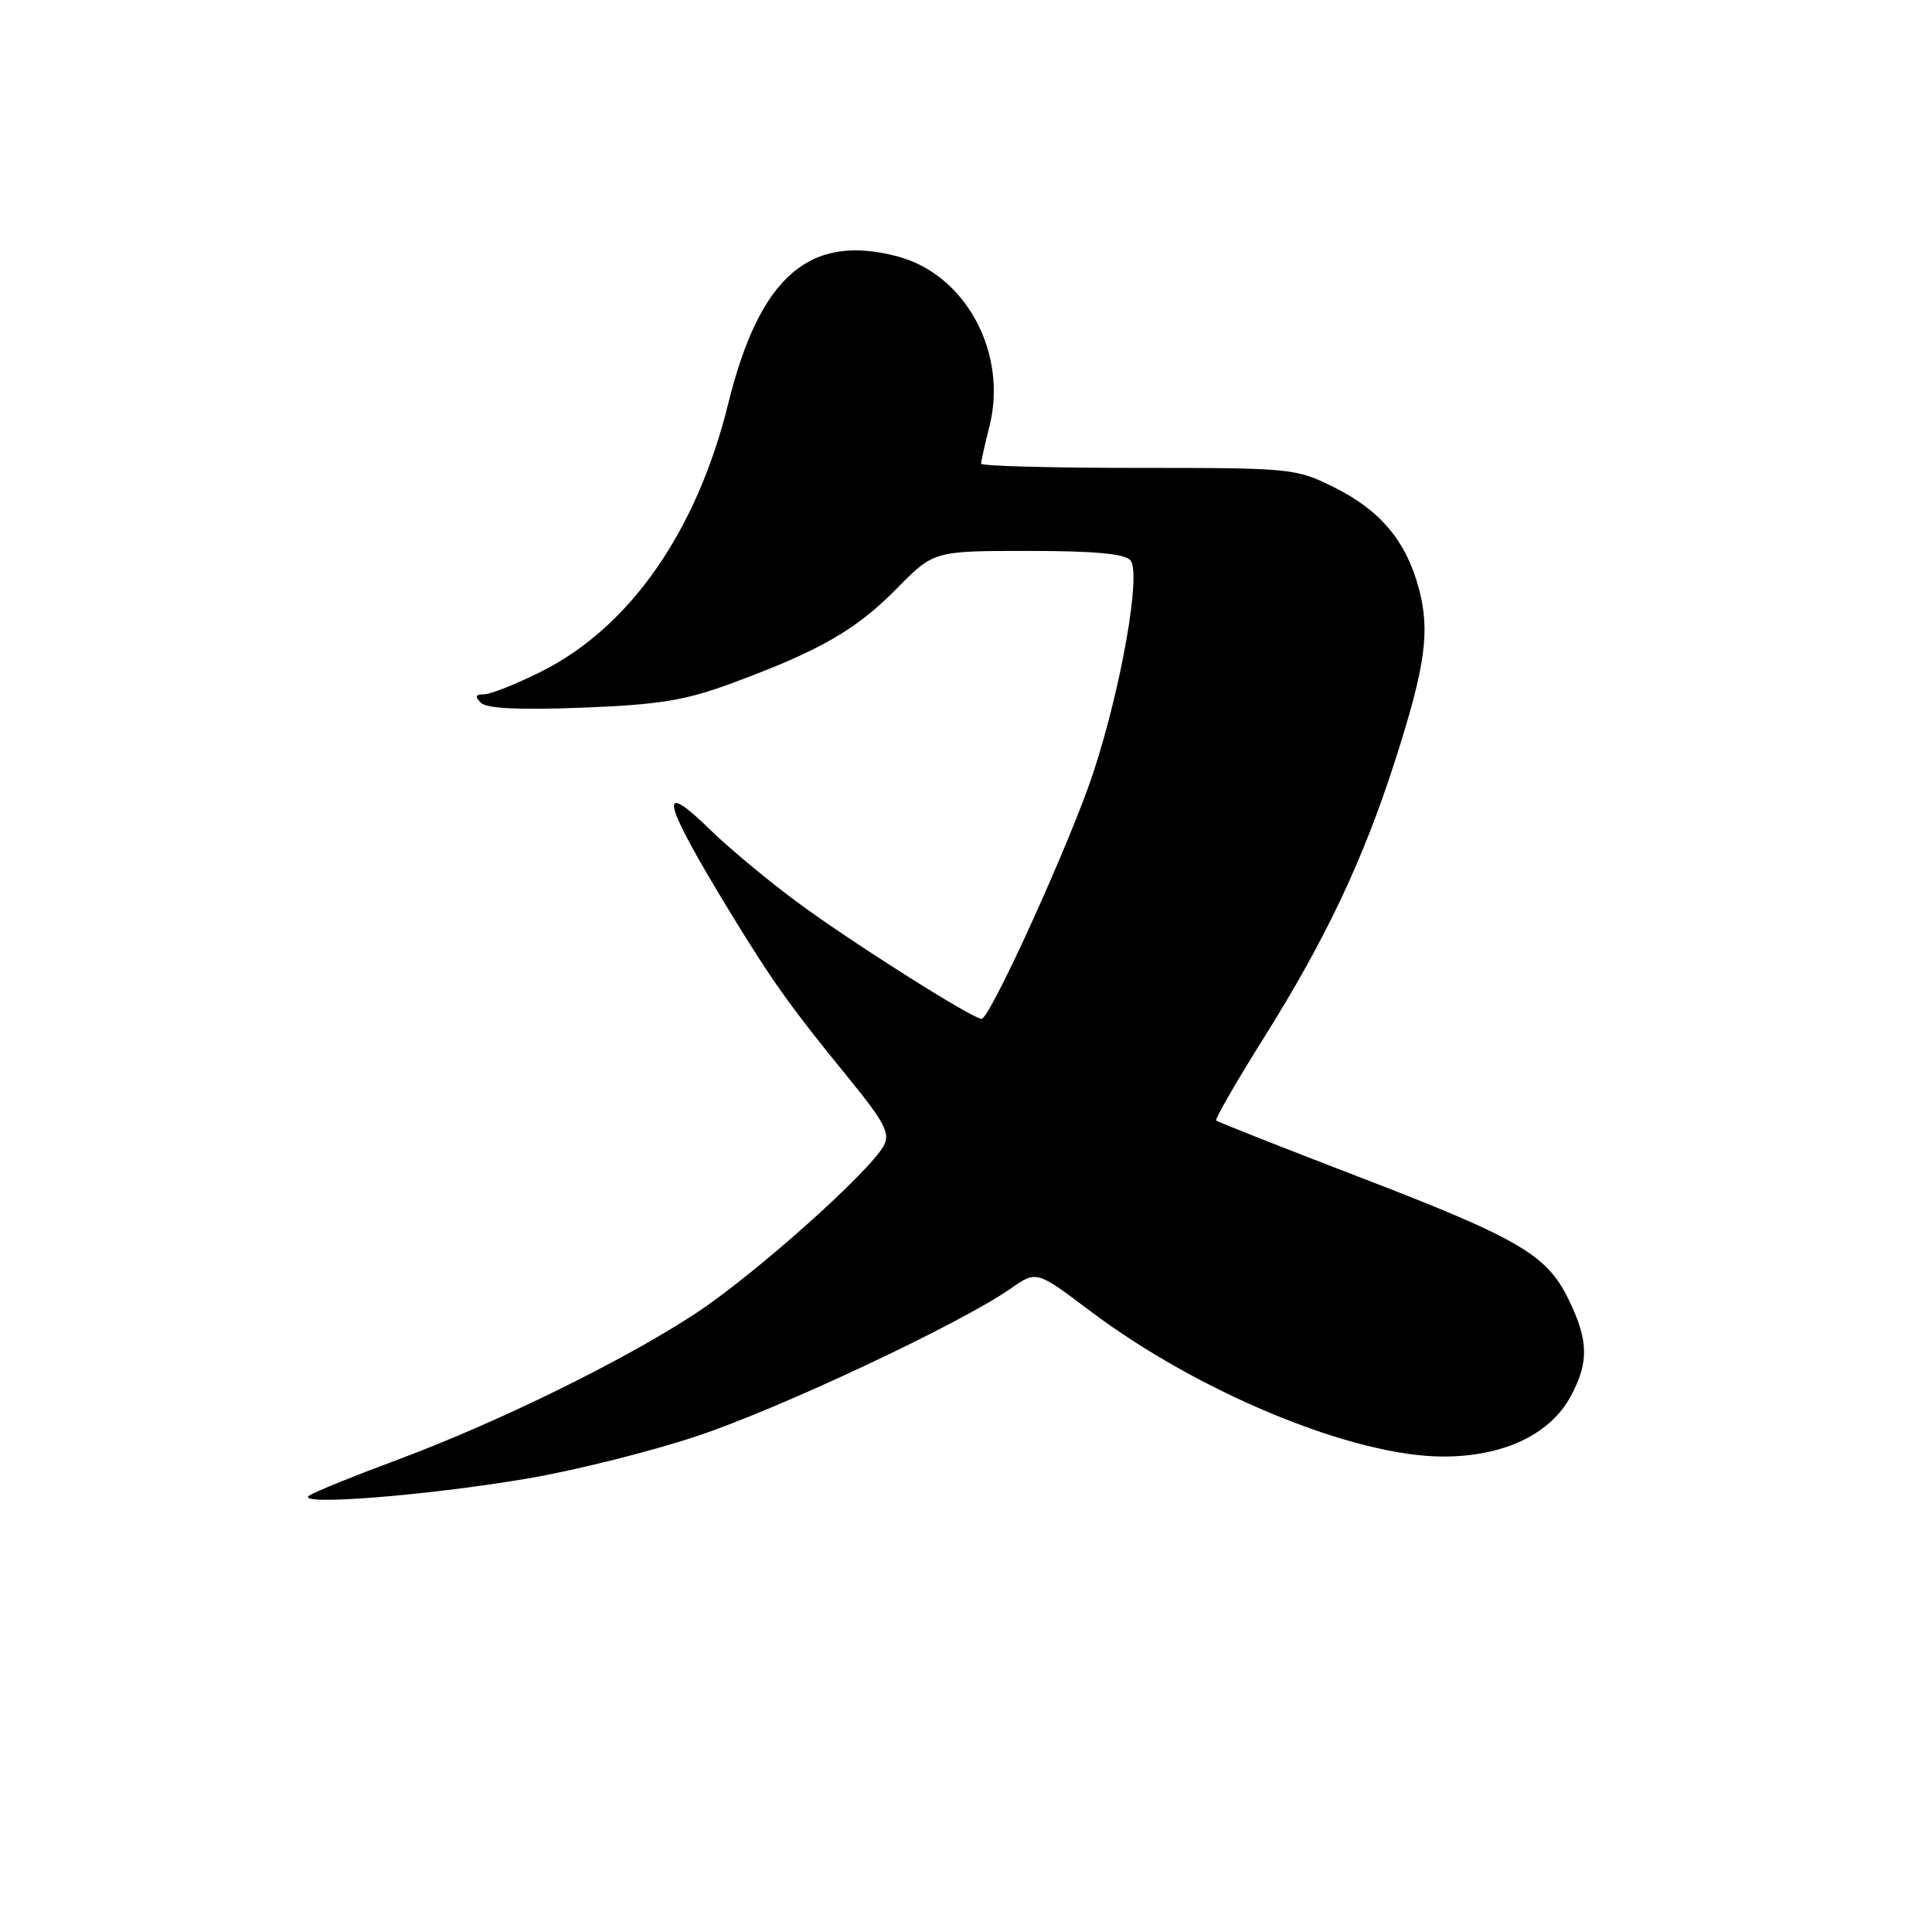 <?xml version="1.0" encoding="UTF-8" standalone="no"?>
<!DOCTYPE svg PUBLIC "-//W3C//DTD SVG 1.1//EN" "http://www.w3.org/Graphics/SVG/1.1/DTD/svg11.dtd" >
<svg xmlns="http://www.w3.org/2000/svg" xmlns:xlink="http://www.w3.org/1999/xlink" version="1.1" viewBox="0 0 256 256">
 <g >
 <path fill="currentColor"
d=" M 69.85 195.92 C 76.09 194.87 86.19 192.34 92.29 190.31 C 103.28 186.67 127.31 175.37 133.92 170.74 C 137.34 168.35 137.34 168.35 144.42 173.69 C 158.84 184.55 179.32 193.00 191.24 193.00 C 199.24 193.00 205.42 190.07 208.14 184.99 C 210.55 180.51 210.49 177.63 207.88 172.25 C 204.98 166.25 201.35 164.13 179.95 155.90 C 169.80 152.00 161.34 148.66 161.15 148.47 C 160.96 148.29 163.84 143.30 167.55 137.38 C 175.67 124.44 180.68 113.85 184.91 100.62 C 188.89 88.20 189.51 83.63 188.01 77.99 C 186.34 71.73 182.93 67.64 176.83 64.60 C 171.71 62.05 171.21 62.00 150.80 62.00 C 139.36 62.00 130.00 61.75 130.00 61.44 C 130.00 61.14 130.50 58.90 131.11 56.48 C 133.55 46.77 127.98 36.42 119.01 34.00 C 107.30 30.85 100.66 36.59 96.49 53.50 C 92.32 70.41 83.44 83.13 71.71 88.99 C 68.39 90.65 64.99 92.00 64.14 92.00 C 63.00 92.00 62.89 92.29 63.72 93.12 C 64.49 93.89 68.79 94.09 77.17 93.77 C 87.40 93.37 90.78 92.82 97.00 90.52 C 108.60 86.24 113.43 83.47 118.79 78.02 C 123.73 73.00 123.73 73.00 136.24 73.00 C 145.06 73.00 149.06 73.37 149.80 74.26 C 151.22 75.97 148.61 90.93 144.92 102.23 C 141.99 111.23 131.20 135.00 130.06 135.00 C 128.85 135.00 112.49 124.64 105.50 119.44 C 101.65 116.58 96.56 112.34 94.18 110.02 C 86.95 102.94 87.70 106.06 96.82 121.00 C 102.38 130.10 104.73 133.39 112.30 142.68 C 117.20 148.68 117.98 150.17 117.12 151.78 C 115.24 155.29 99.99 168.89 92.18 174.03 C 82.71 180.27 65.77 188.57 52.50 193.49 C 47.00 195.53 41.83 197.63 41.00 198.15 C 38.78 199.57 56.38 198.21 69.85 195.92 Z "/>
</g>
</svg>